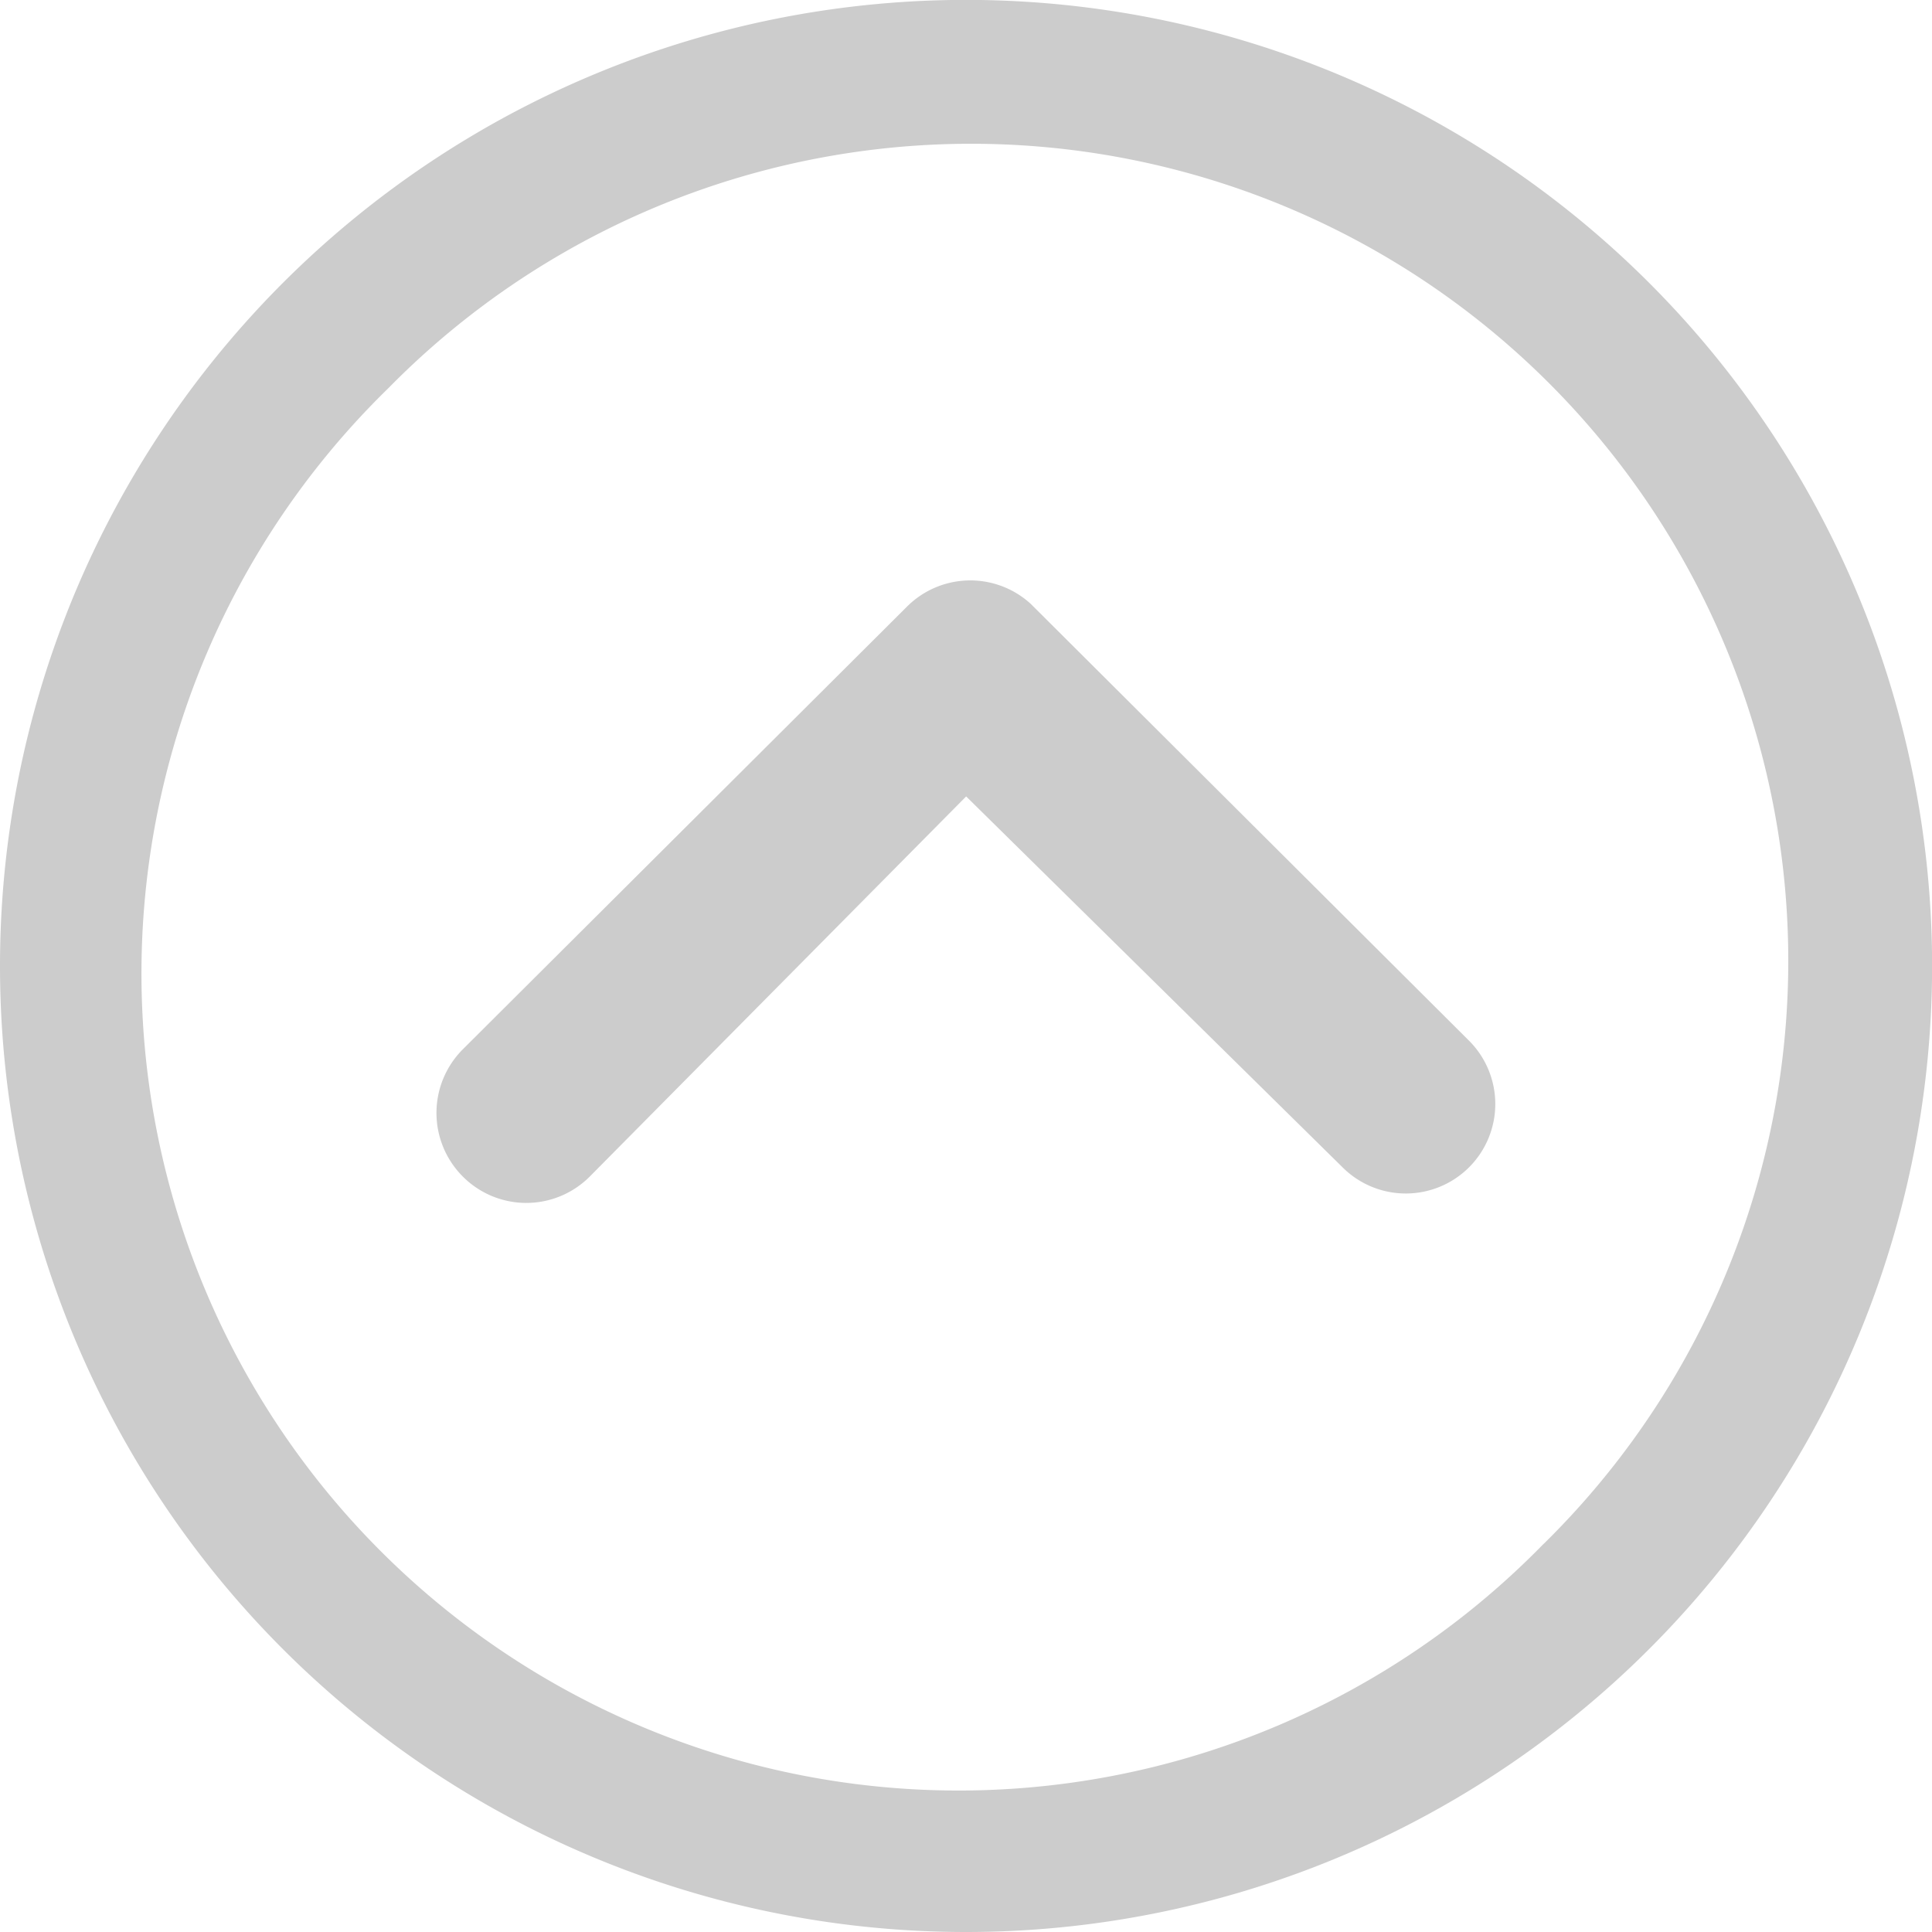 <svg id="Icon_ionic-ios-arrow-dropdown" data-name="Icon ionic-ios-arrow-dropdown" xmlns="http://www.w3.org/2000/svg" width="19.625" height="19.625" viewBox="0 0 19.625 19.625">
  <path id="Path_117" data-name="Path 117" d="M10.248,20.467a.914.914,0,0,1,0-1.288l4.515-4.5a.91.91,0,0,1,1.255-.028l4.449,4.434a.909.909,0,1,1-1.283,1.288l-3.821-3.765-3.826,3.864A.91.91,0,0,1,10.248,20.467Z" transform="translate(-5.549 -8.518)" fill="#ccc"/>
  <path id="Path_118" data-name="Path 118" d="M3.375,13.188A9.813,9.813,0,1,1,13.188,23,9.811,9.811,0,0,1,3.375,13.188Zm15.681,5.869A8.3,8.3,0,1,0,7.319,7.319,8.3,8.3,0,1,0,19.056,19.056Z" transform="translate(-3.375 -3.375)" fill="#ccc"/>
</svg>
